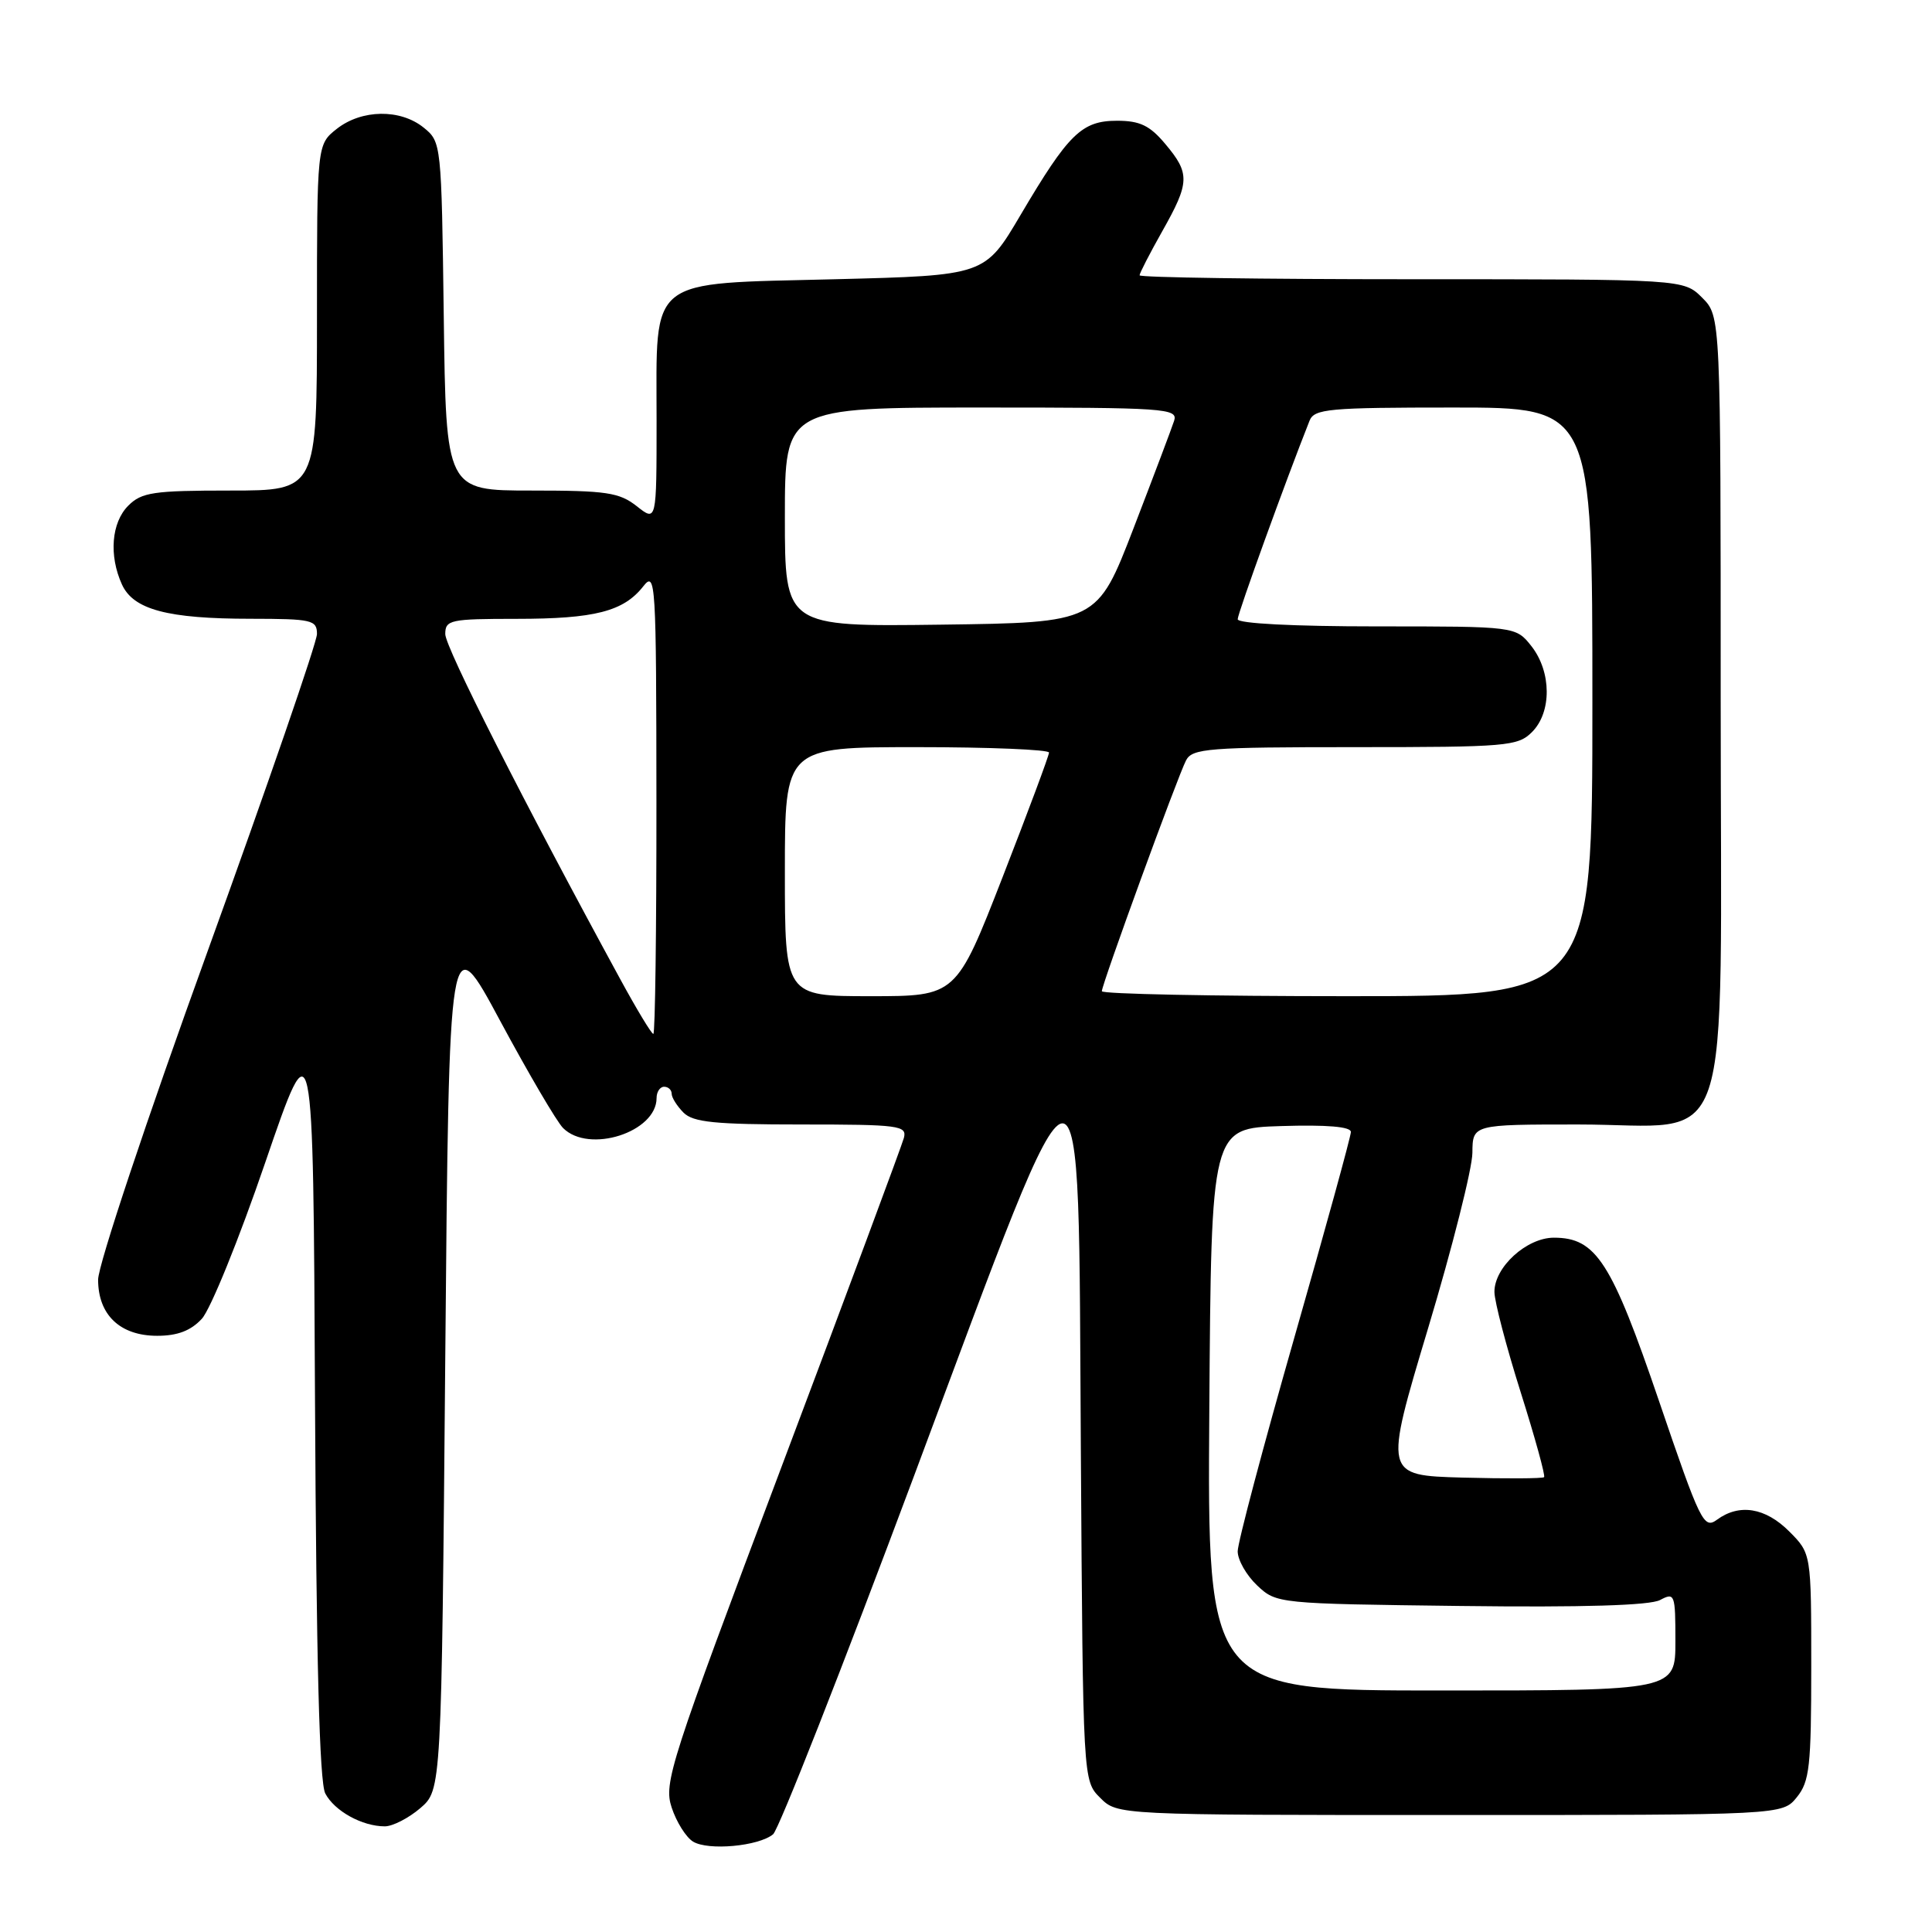 <?xml version="1.0" encoding="UTF-8" standalone="no"?>
<!DOCTYPE svg PUBLIC "-//W3C//DTD SVG 1.1//EN" "http://www.w3.org/Graphics/SVG/1.1/DTD/svg11.dtd" >
<svg xmlns="http://www.w3.org/2000/svg" xmlns:xlink="http://www.w3.org/1999/xlink" version="1.1" viewBox="0 0 256 256">
 <g >
 <path fill="currentColor"
d=" M 102.44 243.05 C 103.19 242.42 111.61 221.01 121.15 195.47 C 144.21 133.73 142.84 133.91 143.22 192.47 C 143.50 235.95 143.50 235.95 145.78 238.22 C 148.06 240.50 148.06 240.50 192.12 240.50 C 236.18 240.50 236.18 240.50 238.09 238.14 C 239.78 236.05 240.00 234.06 240.00 220.81 C 240.00 205.85 240.00 205.85 237.08 202.92 C 233.92 199.76 230.47 199.20 227.51 201.37 C 225.76 202.65 225.31 201.74 219.82 185.62 C 213.53 167.18 211.49 164.00 205.90 164.00 C 202.28 164.00 197.99 167.92 198.02 171.20 C 198.03 172.47 199.59 178.43 201.49 184.45 C 203.39 190.47 204.79 195.54 204.60 195.73 C 204.42 195.92 199.57 195.94 193.82 195.79 C 183.38 195.50 183.38 195.50 189.23 176.00 C 192.45 165.28 195.09 154.81 195.10 152.75 C 195.13 149.00 195.13 149.00 209.11 149.00 C 230.05 149.00 228.00 155.06 228.00 93.00 C 228.00 41.91 228.00 41.91 225.55 39.45 C 223.09 37.00 223.09 37.00 187.05 37.00 C 167.22 37.00 151.00 36.77 151.00 36.48 C 151.00 36.20 152.35 33.58 154.00 30.65 C 157.66 24.17 157.70 22.99 154.41 19.08 C 152.36 16.63 151.04 16.00 148.02 16.00 C 143.33 16.00 141.59 17.71 135.22 28.50 C 130.50 36.50 130.50 36.50 110.66 37.00 C 85.55 37.63 87.00 36.49 87.00 55.68 C 87.00 69.15 87.00 69.15 84.37 67.07 C 82.05 65.25 80.35 65.00 70.42 65.00 C 59.10 65.00 59.10 65.00 58.80 41.91 C 58.50 19.02 58.48 18.80 56.14 16.91 C 53.05 14.41 47.93 14.48 44.63 17.07 C 42.00 19.15 42.00 19.15 42.00 42.07 C 42.00 65.00 42.00 65.00 30.50 65.00 C 20.33 65.00 18.77 65.23 17.00 67.00 C 14.76 69.24 14.41 73.61 16.16 77.45 C 17.68 80.78 22.20 81.99 33.25 81.99 C 41.34 82.00 42.00 82.15 42.00 84.01 C 42.00 85.11 35.47 104.04 27.50 126.07 C 19.41 148.41 13.00 167.64 13.00 169.56 C 13.00 174.23 15.91 177.00 20.83 177.00 C 23.51 177.00 25.28 176.33 26.74 174.75 C 27.89 173.51 31.68 164.18 35.16 154.00 C 41.50 135.50 41.50 135.50 41.74 185.50 C 41.91 220.02 42.33 236.16 43.10 237.64 C 44.32 239.97 47.99 242.00 50.99 242.00 C 52.03 242.00 54.15 240.91 55.69 239.59 C 58.50 237.17 58.50 237.17 59.00 179.91 C 59.50 122.65 59.50 122.65 66.29 135.30 C 70.03 142.25 73.77 148.63 74.61 149.47 C 78.04 152.90 87.00 150.02 87.00 145.50 C 87.00 144.68 87.45 144.00 88.00 144.00 C 88.55 144.00 89.00 144.42 89.00 144.93 C 89.00 145.44 89.71 146.56 90.57 147.43 C 91.85 148.71 94.75 149.00 106.19 149.00 C 119.15 149.00 120.20 149.14 119.77 150.78 C 119.51 151.75 112.23 171.34 103.58 194.30 C 88.74 233.70 87.92 236.24 89.00 239.51 C 89.63 241.42 90.90 243.45 91.83 244.02 C 93.83 245.25 100.52 244.64 102.44 243.05 Z  M 160.24 186.75 C 160.50 149.50 160.50 149.50 169.75 149.21 C 175.82 149.02 179.00 149.29 179.00 149.99 C 179.00 150.58 175.62 162.85 171.50 177.26 C 167.38 191.68 164.00 204.41 164.00 205.56 C 164.00 206.71 165.16 208.74 166.58 210.08 C 169.14 212.49 169.30 212.50 193.55 212.80 C 209.73 213.00 218.63 212.73 219.97 212.01 C 221.91 210.98 222.00 211.21 222.00 217.46 C 222.00 224.00 222.00 224.00 190.99 224.00 C 159.98 224.00 159.98 224.00 160.24 186.75 Z  M 82.19 129.75 C 69.36 106.21 59.00 85.77 59.00 84.02 C 59.00 82.14 59.64 82.00 68.43 82.00 C 78.80 82.00 82.62 81.02 85.23 77.70 C 86.88 75.60 86.96 76.93 86.98 106.25 C 86.99 123.16 86.81 137.00 86.57 137.00 C 86.33 137.00 84.36 133.74 82.19 129.75 Z  M 104.00 115.50 C 104.00 99.00 104.00 99.00 121.50 99.00 C 131.12 99.00 139.00 99.33 139.00 99.72 C 139.00 100.12 136.23 107.54 132.85 116.22 C 126.70 132.00 126.70 132.00 115.35 132.00 C 104.00 132.00 104.00 132.00 104.00 115.50 Z  M 146.00 131.34 C 146.00 130.43 156.04 102.89 157.16 100.75 C 157.98 99.17 160.11 99.00 179.54 99.00 C 199.67 99.00 201.12 98.88 203.00 97.00 C 205.63 94.37 205.59 89.03 202.93 85.63 C 200.85 83.00 200.85 83.00 182.43 83.00 C 171.42 83.00 164.00 82.62 164.00 82.05 C 164.00 81.28 170.38 63.66 173.52 55.75 C 174.15 54.17 176.02 54.00 192.61 54.00 C 211.00 54.00 211.00 54.00 211.00 93.00 C 211.00 132.00 211.00 132.00 178.50 132.00 C 160.62 132.00 146.00 131.71 146.00 131.34 Z  M 104.00 68.52 C 104.00 54.00 104.00 54.00 130.07 54.00 C 154.44 54.00 156.10 54.11 155.58 55.75 C 155.27 56.71 152.85 63.12 150.20 70.00 C 145.38 82.50 145.38 82.50 124.69 82.77 C 104.00 83.04 104.00 83.04 104.00 68.52 Z "/>
</g>
</svg>